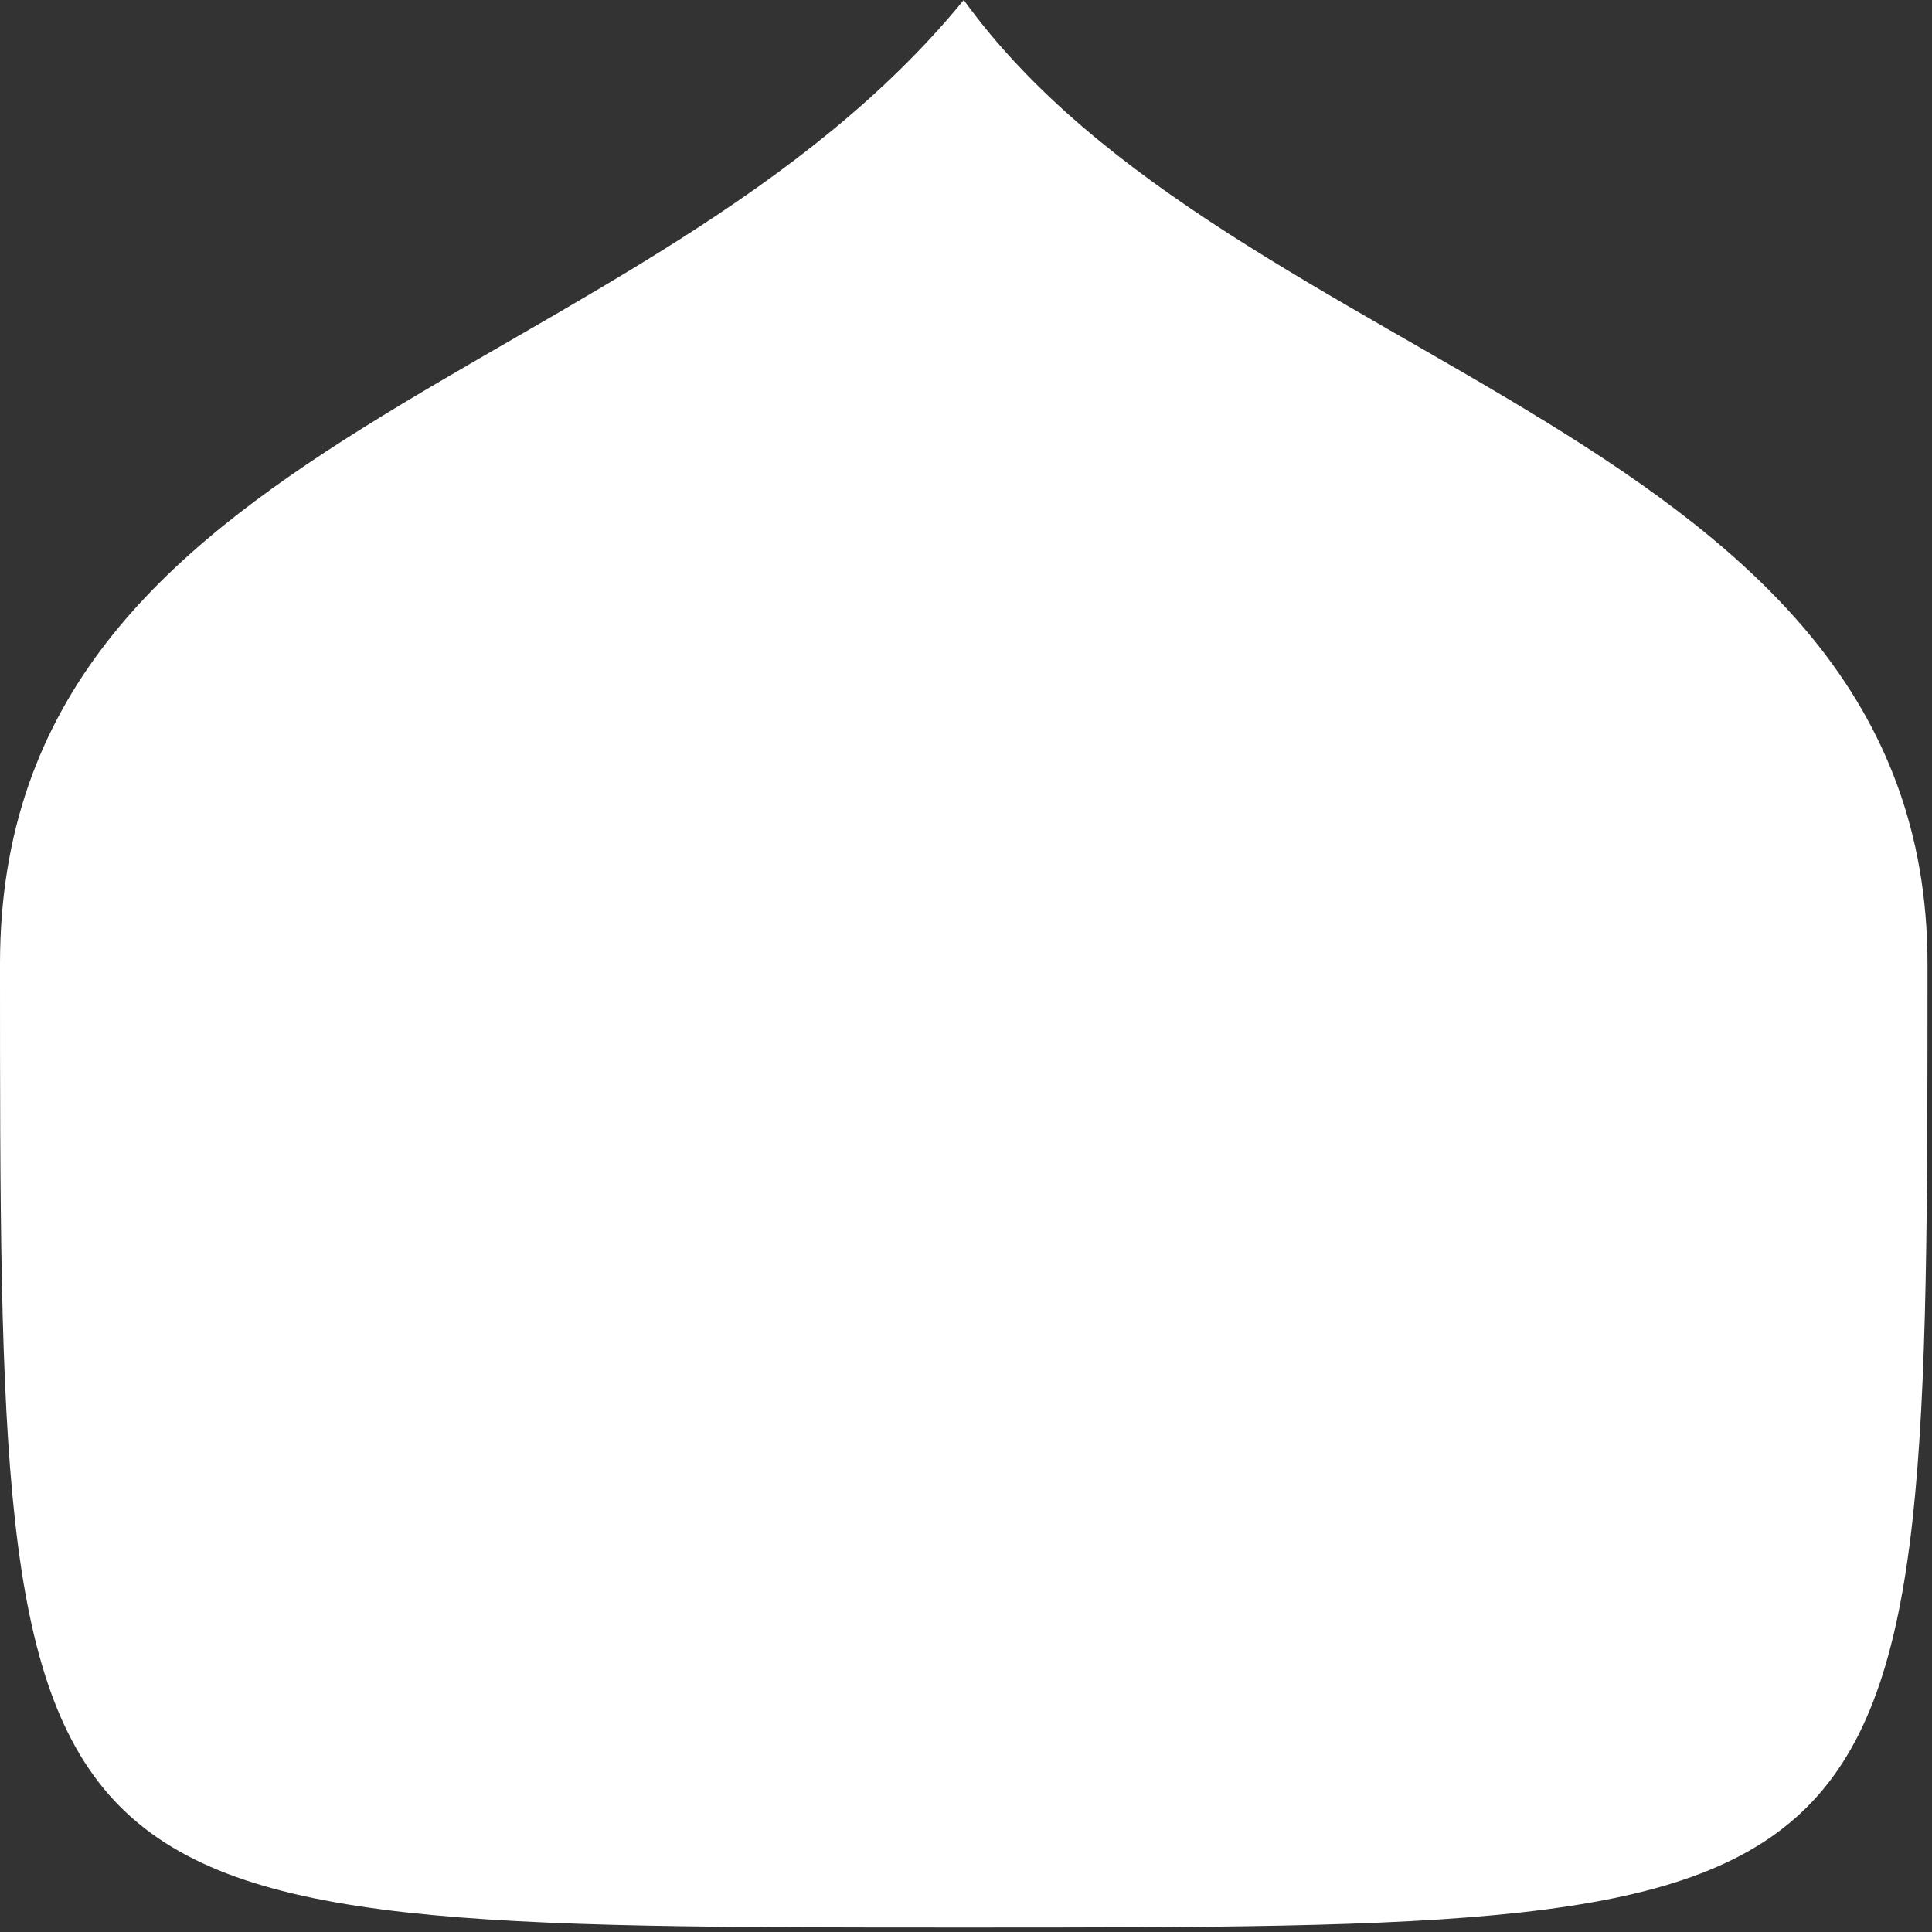<svg width="323" height="323" viewBox="0 0 323 323" fill="none" xmlns="http://www.w3.org/2000/svg">
<rect x="0" y="0" width="323" height="323" fill="#333333" stroke="none"/>
<path d="M322.248 161.124C322.248 322.248 322.248 322.248 161.124 322.248C0 322.248 0 322.248 0 161.124C0 72.138 108.077 64.945 161.124 0C206.239 62.467 322.248 72.138 322.248 161.124Z" fill="white"/>
</svg>
